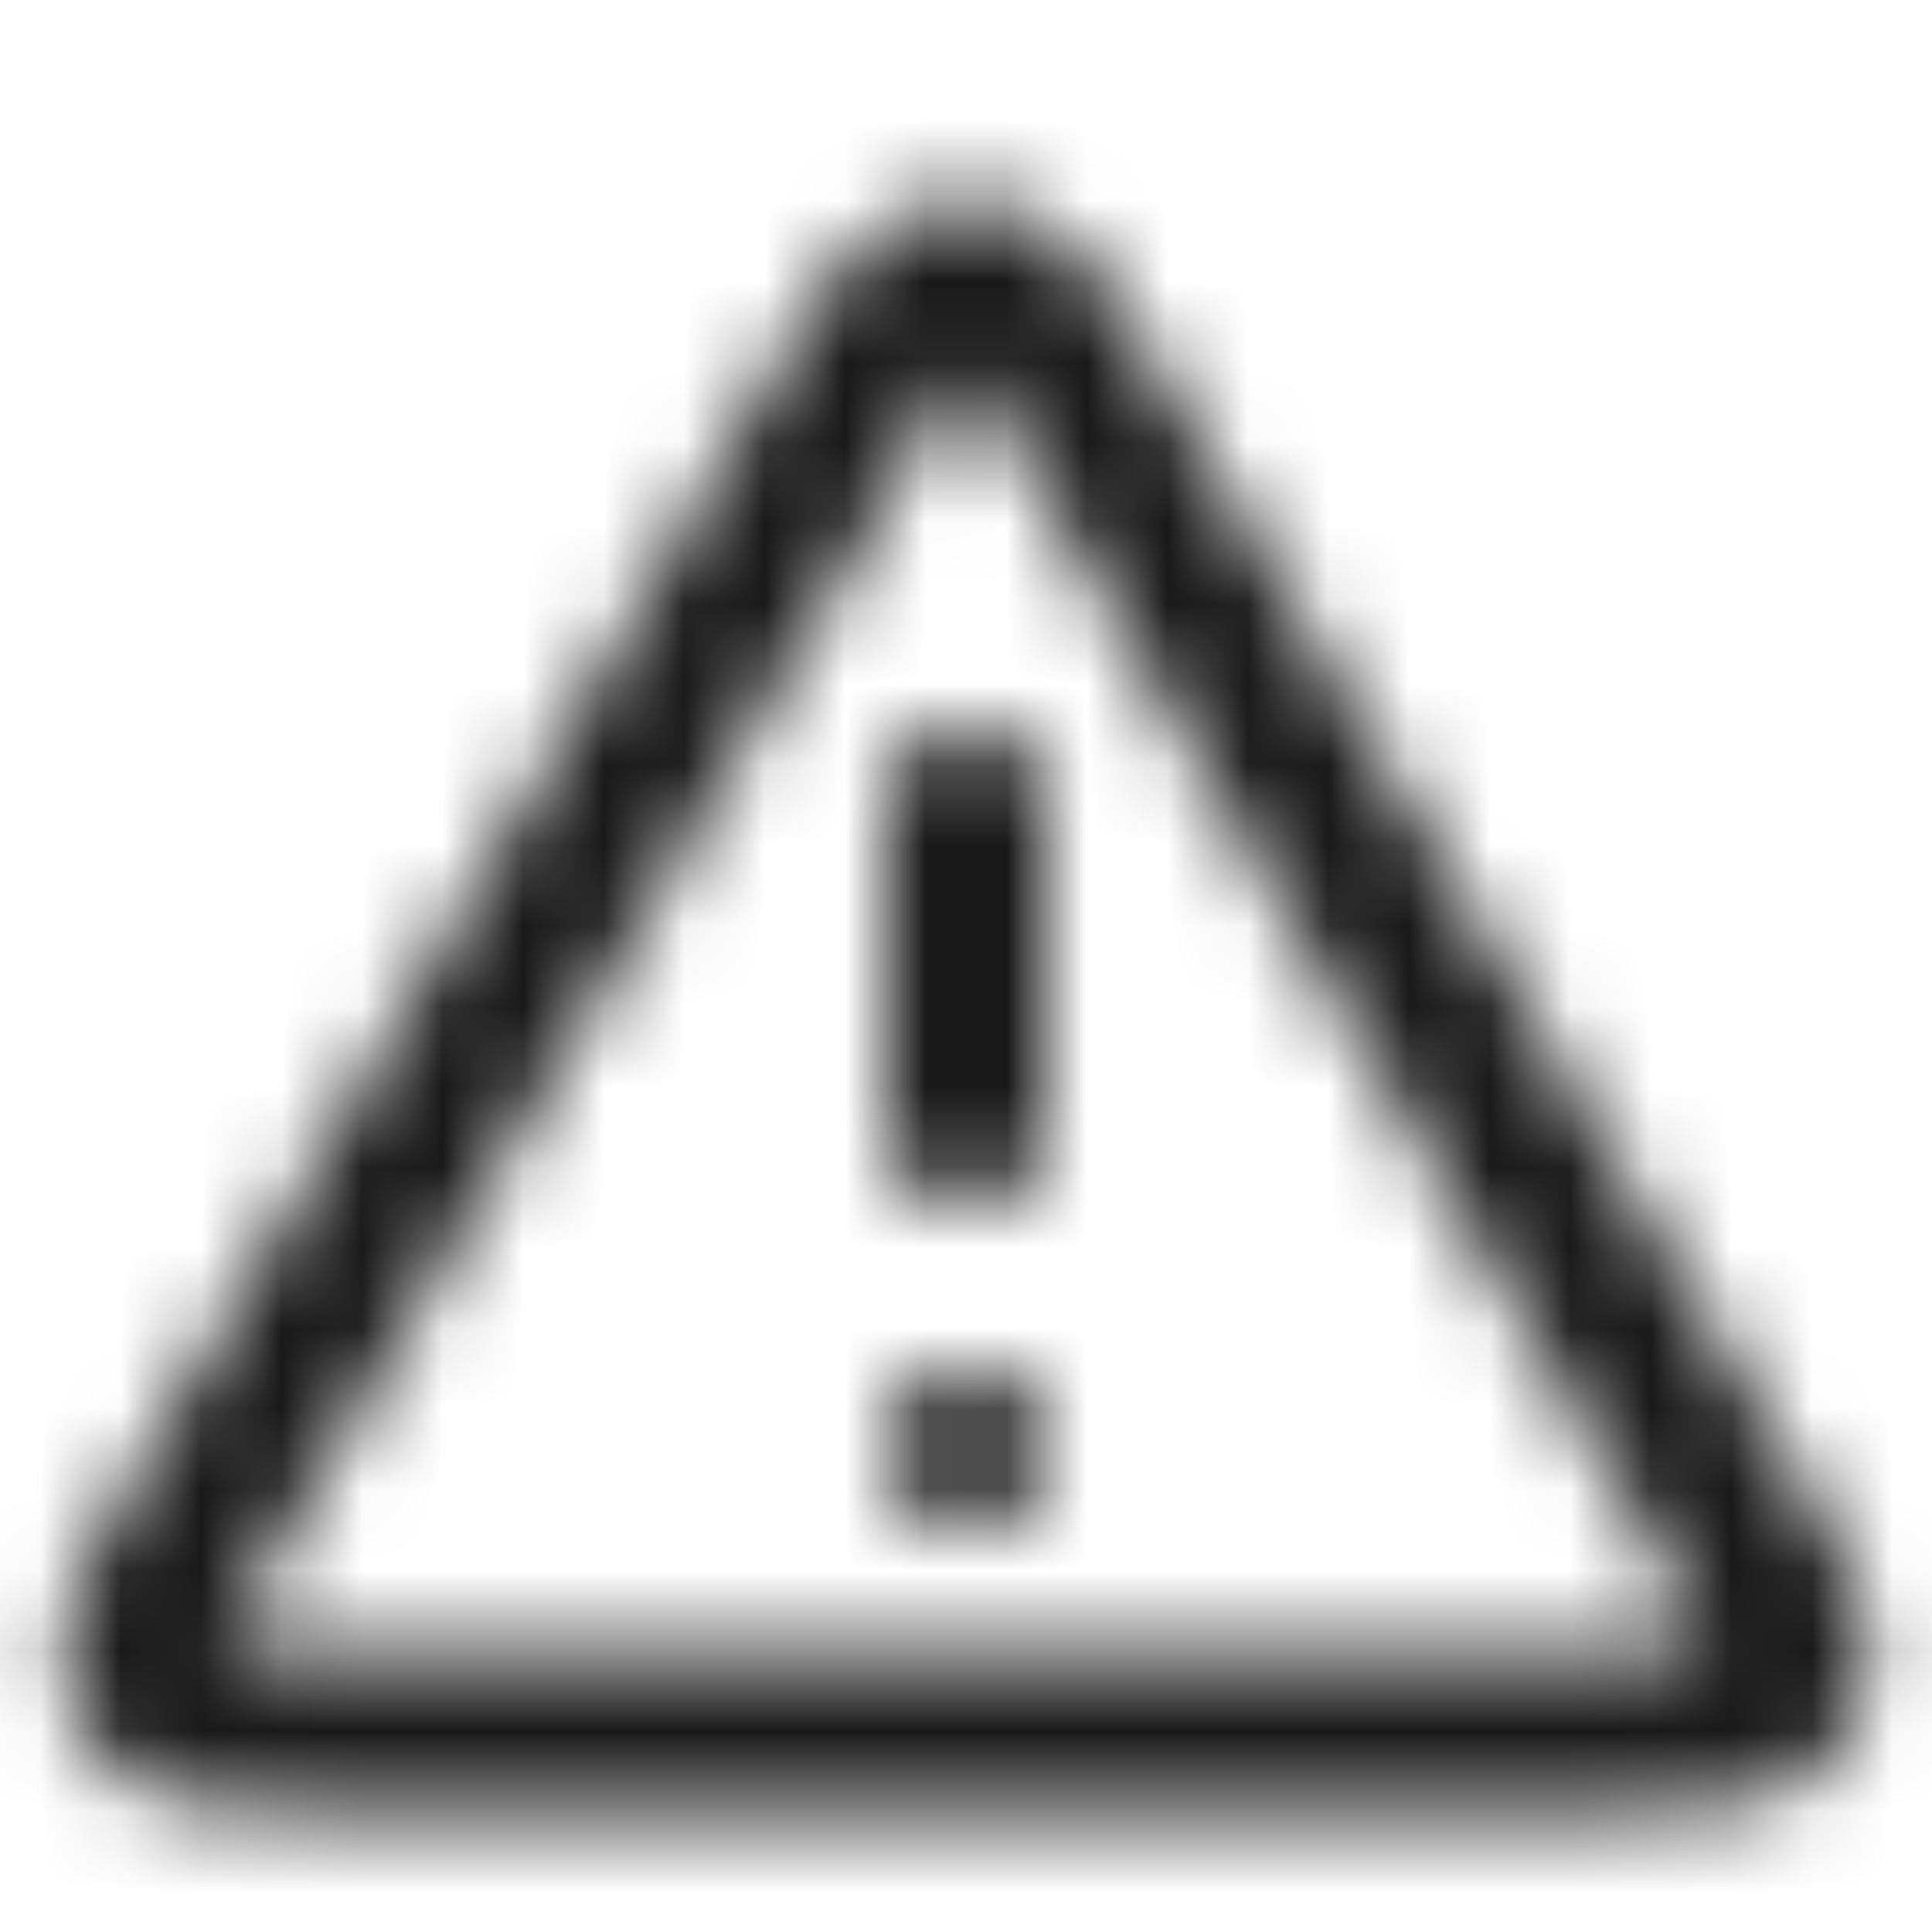 <svg width="24" height="24" viewBox="0 0 24 24" fill="none" xmlns="http://www.w3.org/2000/svg">
<mask id="mask0_5432_2018" style="mask-type:alpha" maskUnits="userSpaceOnUse" x="0" y="2" width="24" height="21">
<path d="M12 10V14M12 18H12.01M10.615 4.892L2.39 19.098C1.934 19.886 1.706 20.28 1.74 20.604C1.769 20.886 1.917 21.142 2.146 21.309C2.409 21.5 2.864 21.5 3.775 21.5H20.225C21.135 21.5 21.59 21.5 21.853 21.309C22.083 21.142 22.23 20.886 22.26 20.604C22.294 20.28 22.066 19.886 21.609 19.098L13.384 4.892C12.93 4.107 12.703 3.714 12.406 3.582C12.147 3.467 11.852 3.467 11.594 3.582C11.297 3.714 11.07 4.107 10.615 4.892Z" stroke="#6C7E9D" stroke-width="2" stroke-linecap="round" stroke-linejoin="round"/>
</mask>
<g mask="url(#mask0_5432_2018)">
<rect width="24" height="24" fill="currentColor" fill-opacity="0.9"/>
</g>
</svg>
